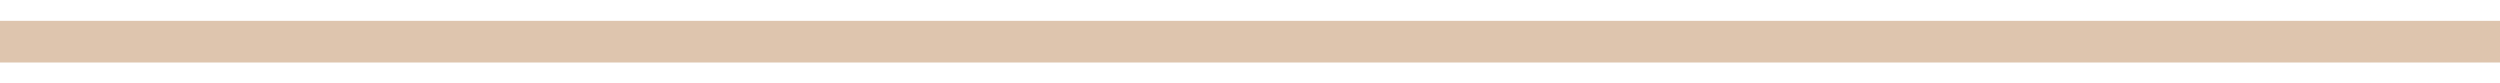 <?xml version="1.0" encoding="UTF-8" standalone="no"?>
<svg
   xmlns:dc="http://purl.org/dc/elements/1.1/"
   xmlns:cc="http://creativecommons.org/ns#"
   xmlns:rdf="http://www.w3.org/1999/02/22-rdf-syntax-ns#"
   xmlns:svg="http://www.w3.org/2000/svg"
   xmlns="http://www.w3.org/2000/svg"
   xmlns:sodipodi="http://sodipodi.sourceforge.net/DTD/sodipodi-0.dtd"
   xmlns:inkscape="http://www.inkscape.org/namespaces/inkscape"
   width="900"
   height="30"
   viewBox="0 0 900 30"
   version="1.1"
   id="svg2"
   inkscape:version="0.91 r13725"
   sodipodi:docname="table.svg"
   inkscape:export-filename="/home/huntingbears/Desarrollo/dockershelf/x.png"
   inkscape:export-xdpi="300"
   inkscape:export-ydpi="300">
  <sodipodi:namedview
     pagecolor="#ffffff"
     bordercolor="#666666"
     borderopacity="1"
     objecttolerance="10"
     gridtolerance="10"
     guidetolerance="10"
     inkscape:pageopacity="0"
     inkscape:pageshadow="2"
     inkscape:window-width="1600"
     inkscape:window-height="873"
     id="namedview62"
     showgrid="false"
     inkscape:zoom="1.2470309"
     inkscape:cx="92.846403"
     inkscape:cy="67.740546"
     inkscape:window-x="0"
     inkscape:window-y="27"
     inkscape:window-maximized="1"
     inkscape:current-layer="svg2" />
  <title
     id="title4">docker_wave_whale</title>
  <description>Created with Sketch (http://www.bohemiancoding.com/sketch)</description>
  <defs
     id="defs6" />
  <rect
     style="fill:#dec5ae"
     id="rect26"
     height="15"
     width="900"
     y="7.5"
     x="0" />
</svg>
